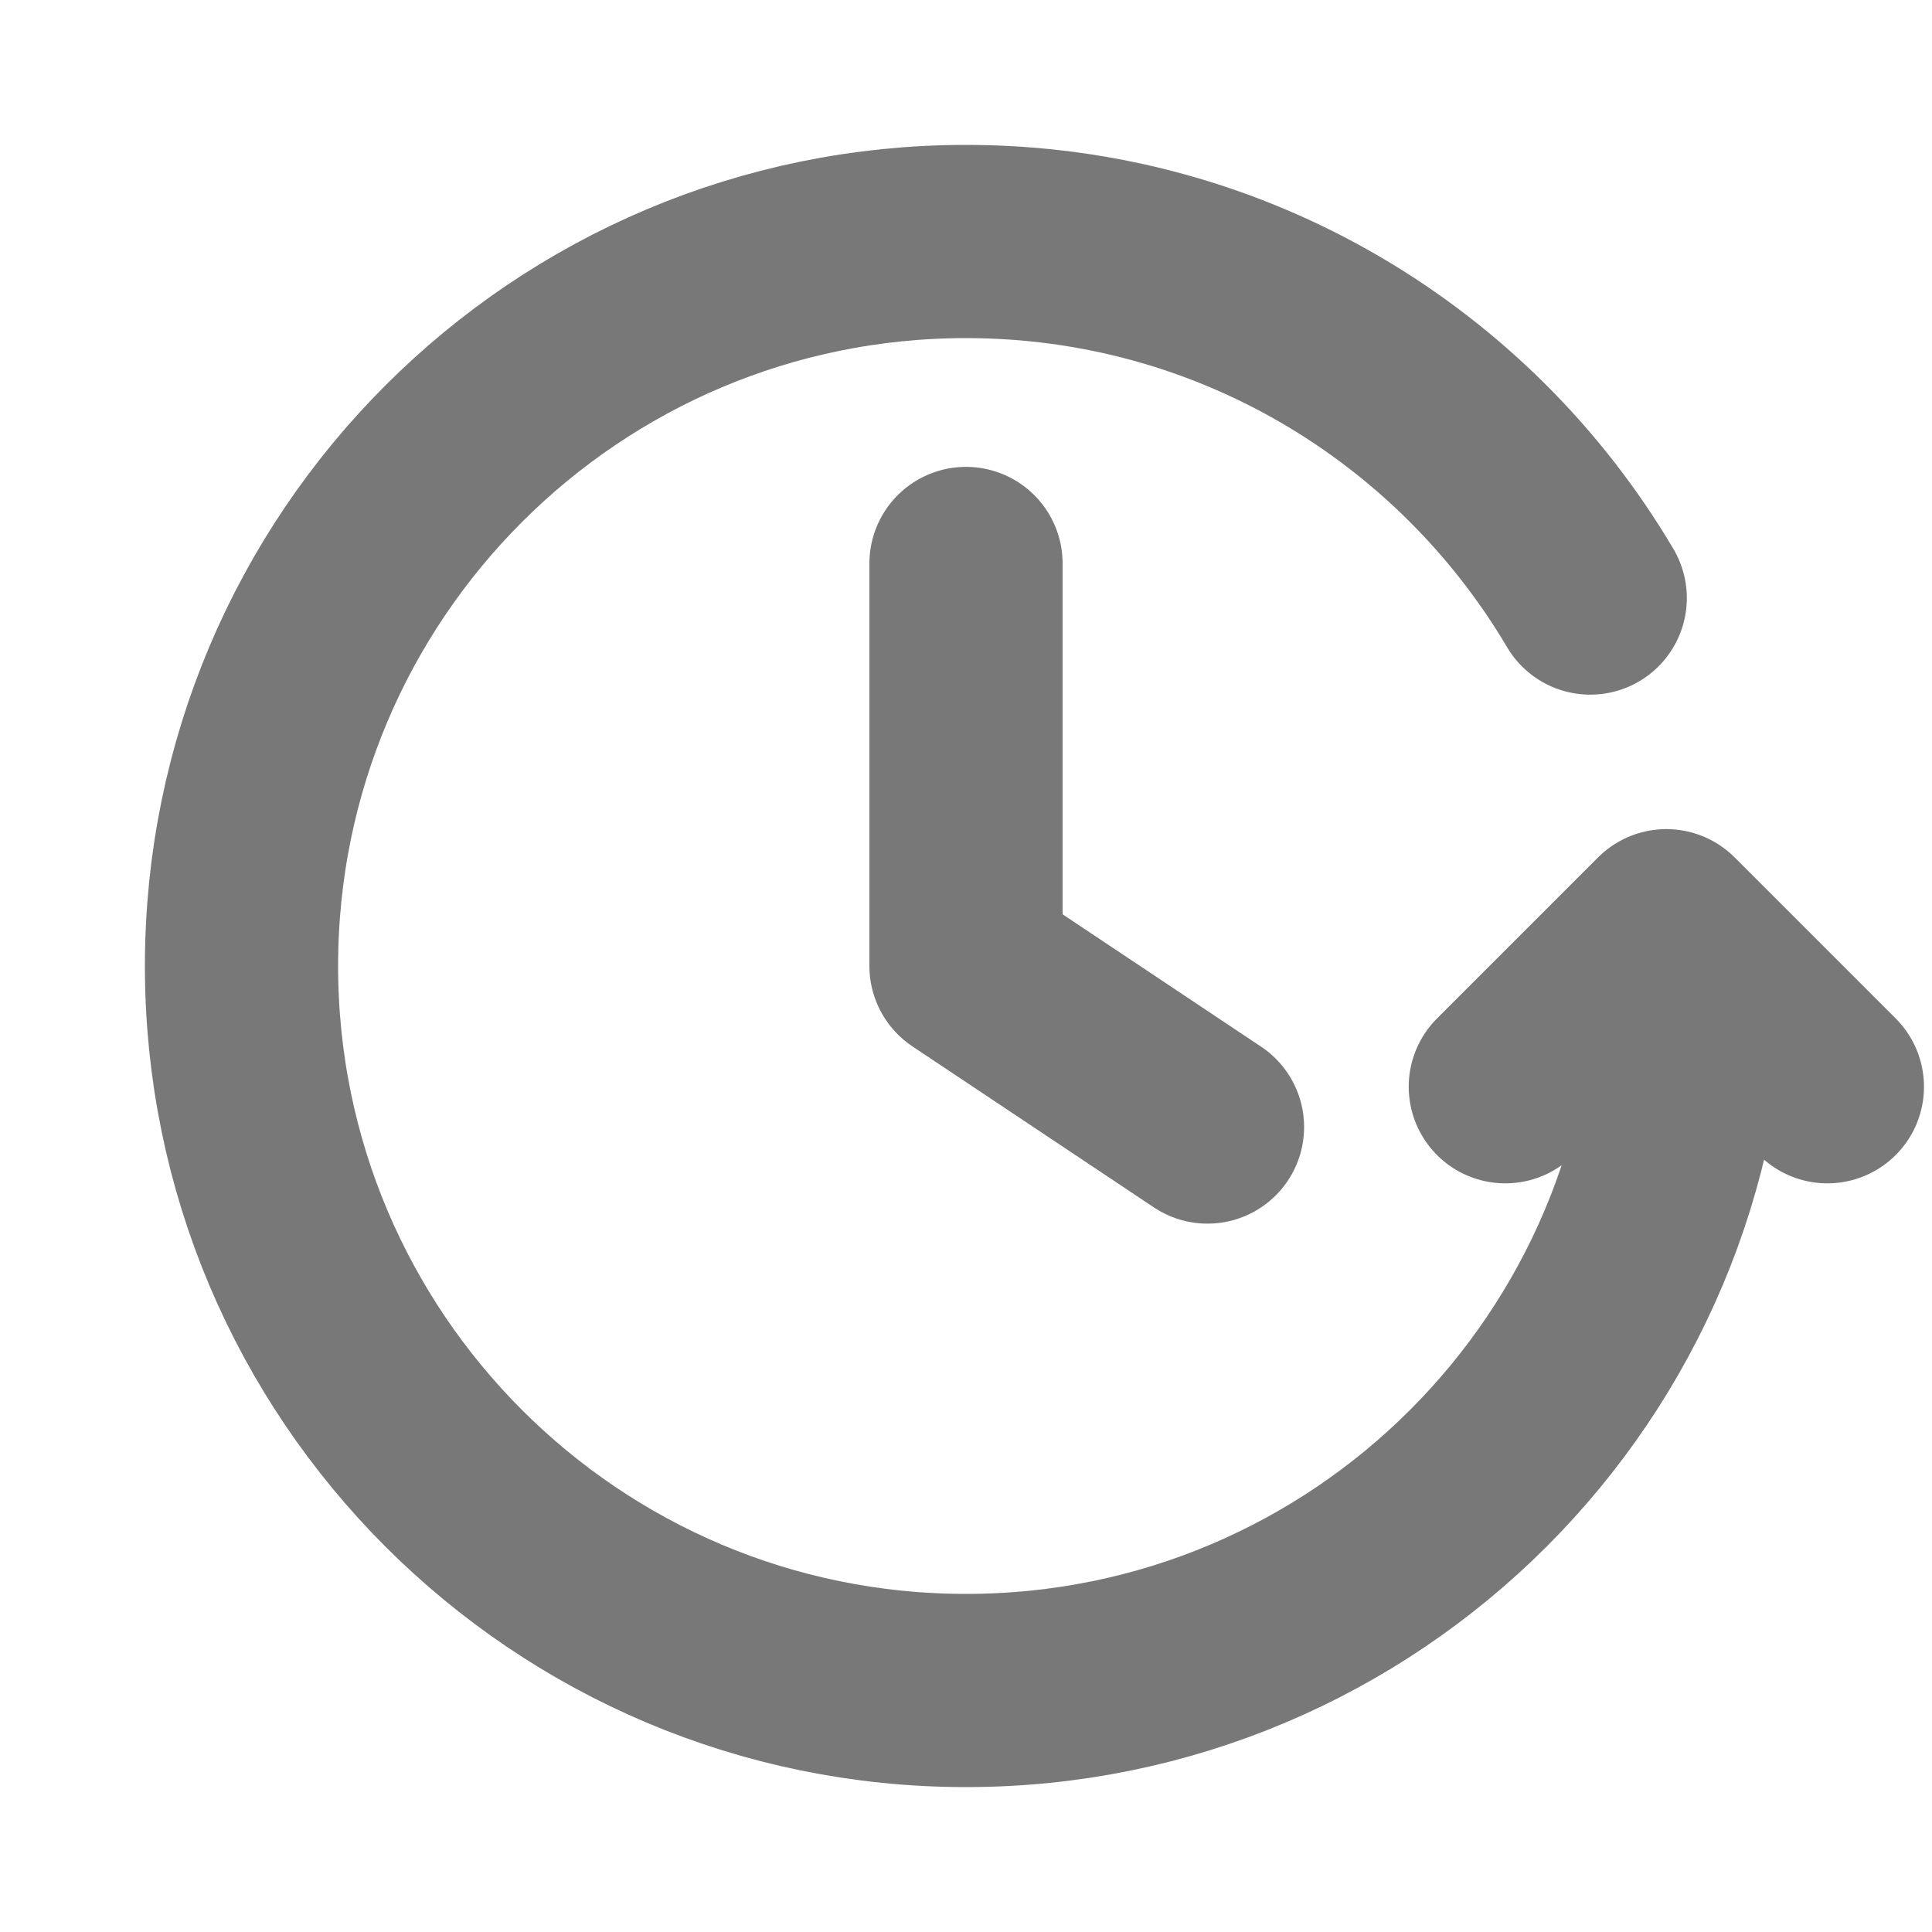 <svg width="20" height="20" viewBox="0 0 20 20" fill="none" xmlns="http://www.w3.org/2000/svg">
<path d="M18.917 11.25L17.25 9.583L15.583 11.25M17.5 10C17.5 14.142 14.142 17.5 10 17.5C5.858 17.5 2.5 14.142 2.5 10C2.5 5.858 5.858 2.5 10 2.5C12.752 2.5 15.157 3.982 16.462 6.191M10 5.833V10L12.5 11.667" stroke="#787878" stroke-width="2" stroke-linecap="round" stroke-linejoin="round"/>
</svg>
